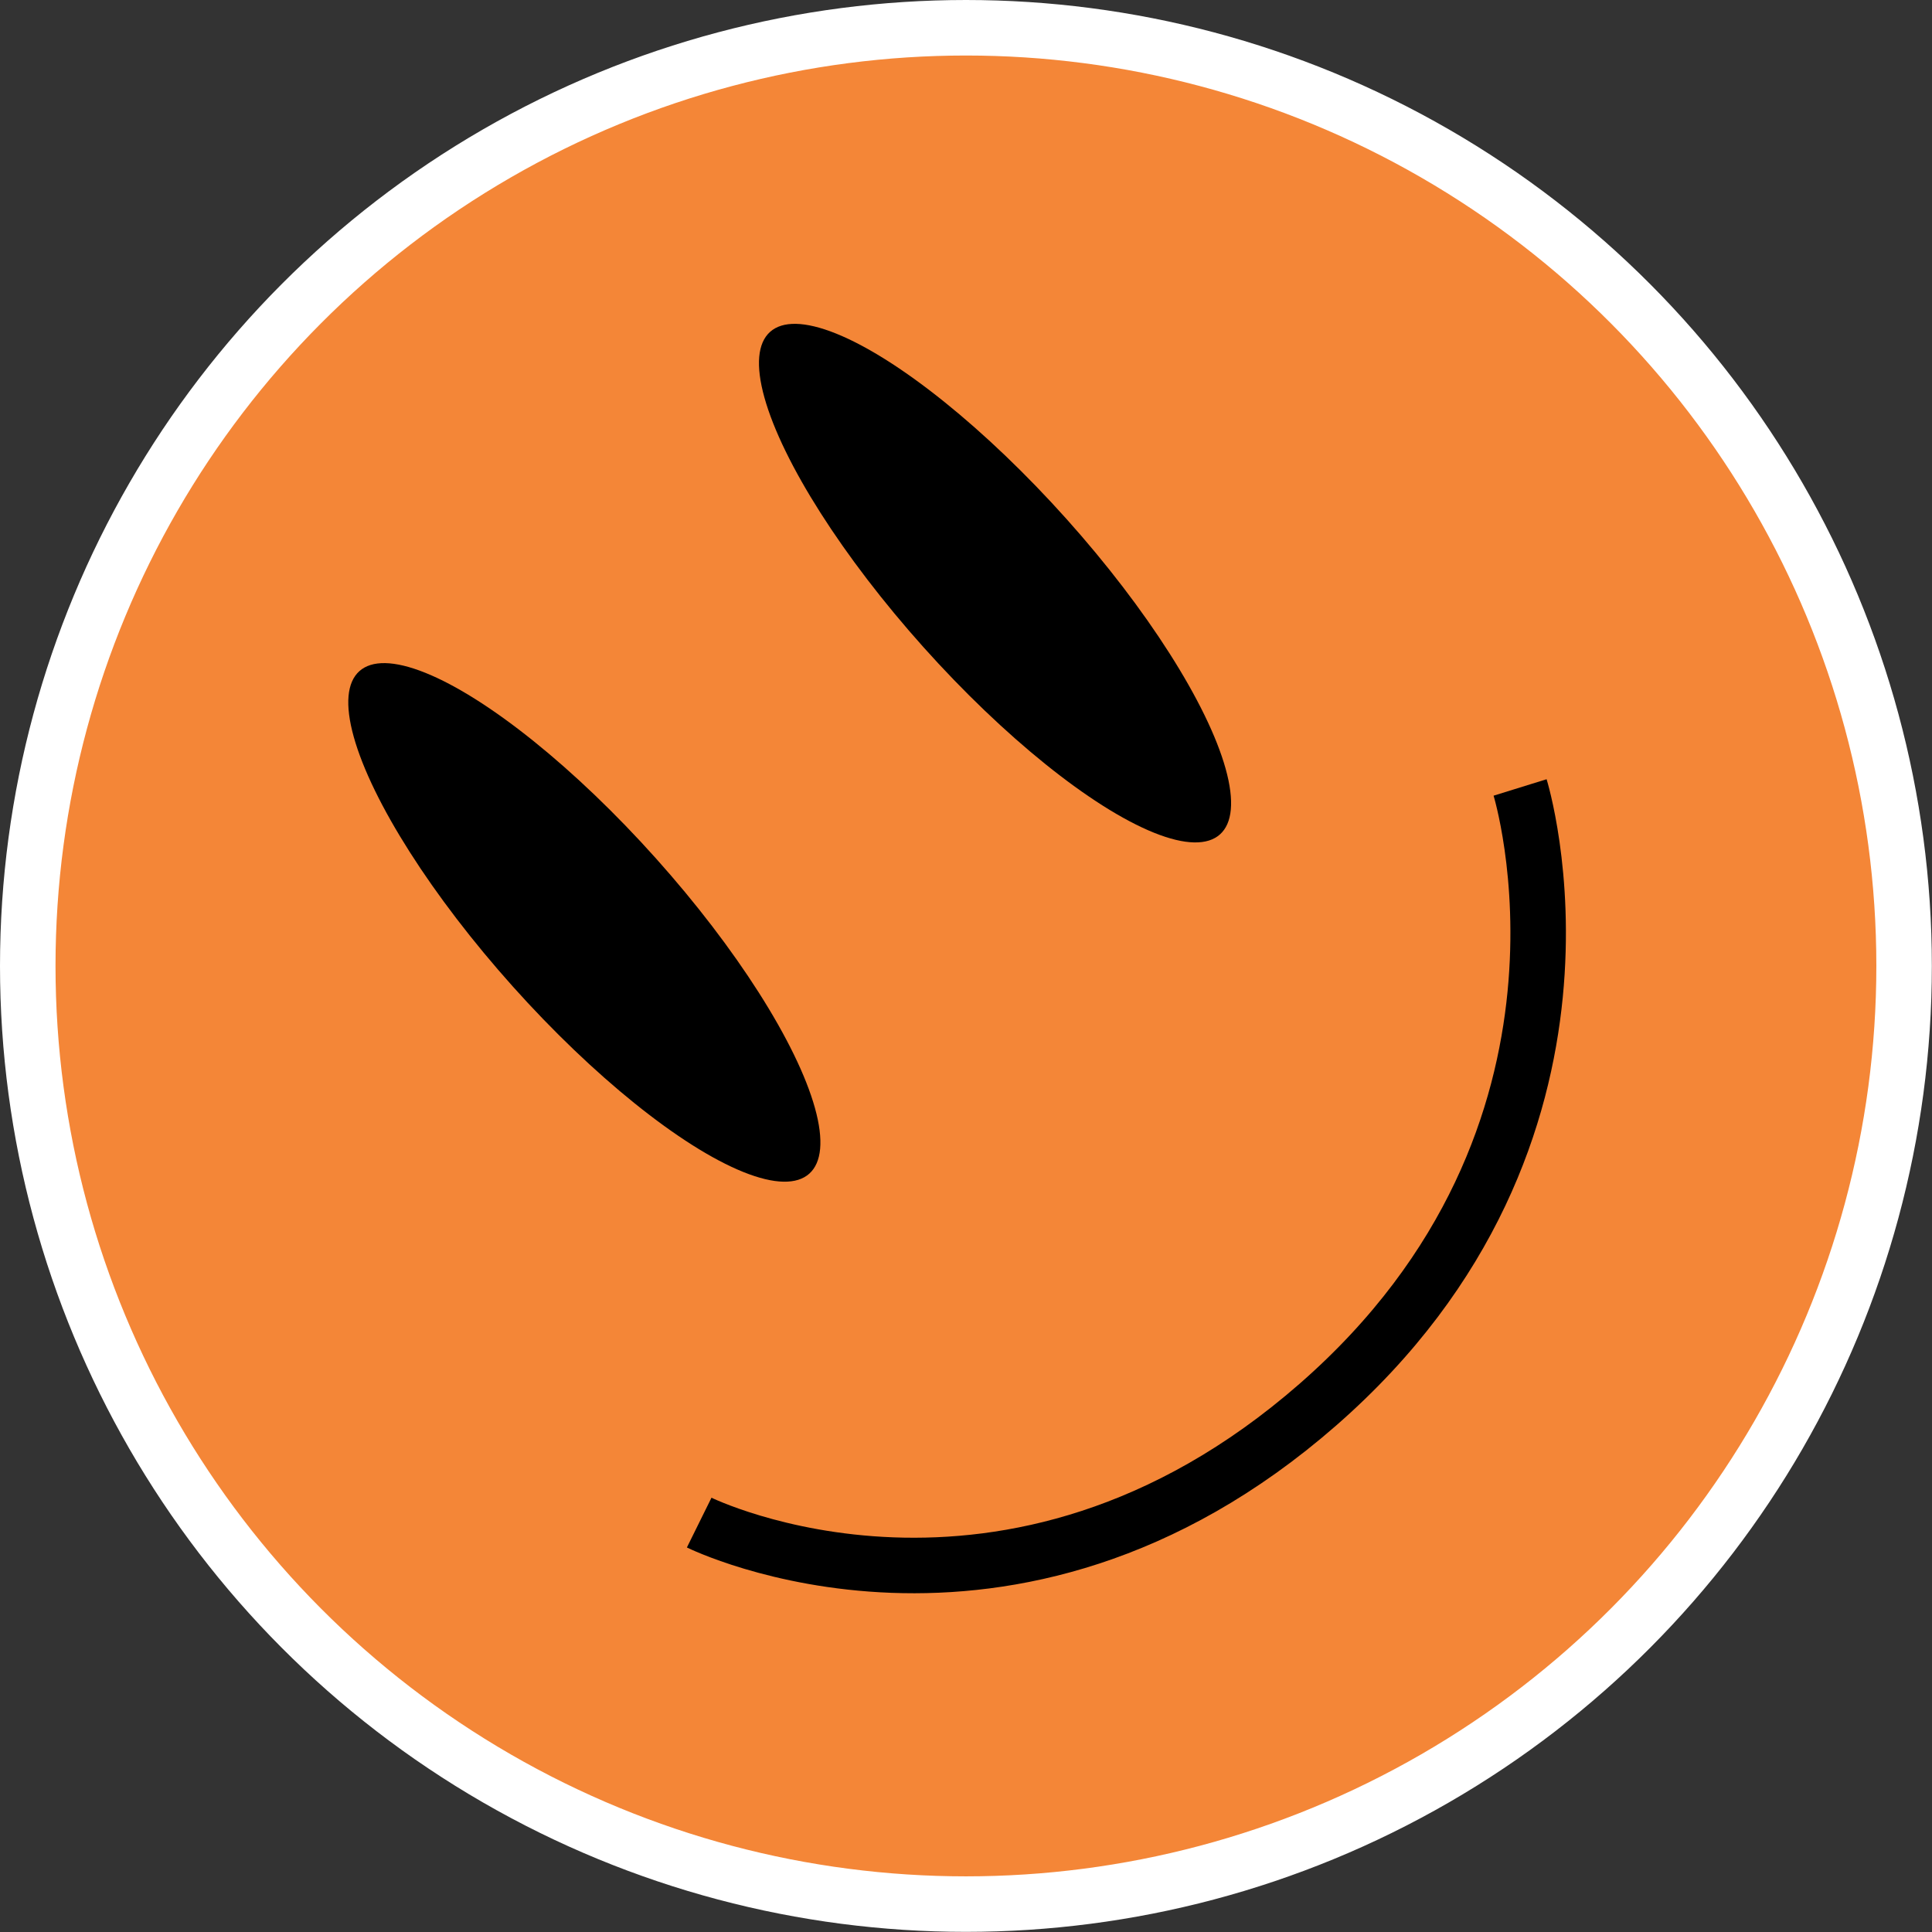 <svg xmlns="http://www.w3.org/2000/svg" viewBox="0 0 139.21 139.21"><rect x="0" y="0" width="139.21" height="139.21" fill="#333333" stroke="none"/><defs><style>.cls-1{fill:#f48637;stroke:#fff;stroke-width:4px;}.cls-2{fill:none;stroke:#000;stroke-width:4px;}</style></defs><g id="Calque_2" data-name="Calque 2"><g id="Calque_1-2" data-name="Calque 1"><g id="SMILEY_ORANGE" data-name="SMILEY ORANGE"><circle id="Ellipse_4" data-name="Ellipse 4" class="cls-1" cx="69.6" cy="69.6" r="67.6"/><path id="Vector_4" data-name="Vector 4" class="cls-2" d="M50.38,109.71s22.26,11,44.58-8.5,14.57-44.47,14.57-44.47"/><ellipse id="Ellipse_7" data-name="Ellipse 7" cx="42.11" cy="66.46" rx="6.92" ry="24.3" transform="translate(-33.6 45.04) rotate(-41.84)"/><ellipse id="Ellipse_8" data-name="Ellipse 8" cx="71.7" cy="42.02" rx="6.92" ry="24.3" transform="translate(-9.75 58.54) rotate(-41.84)"/></g></g></g></svg>